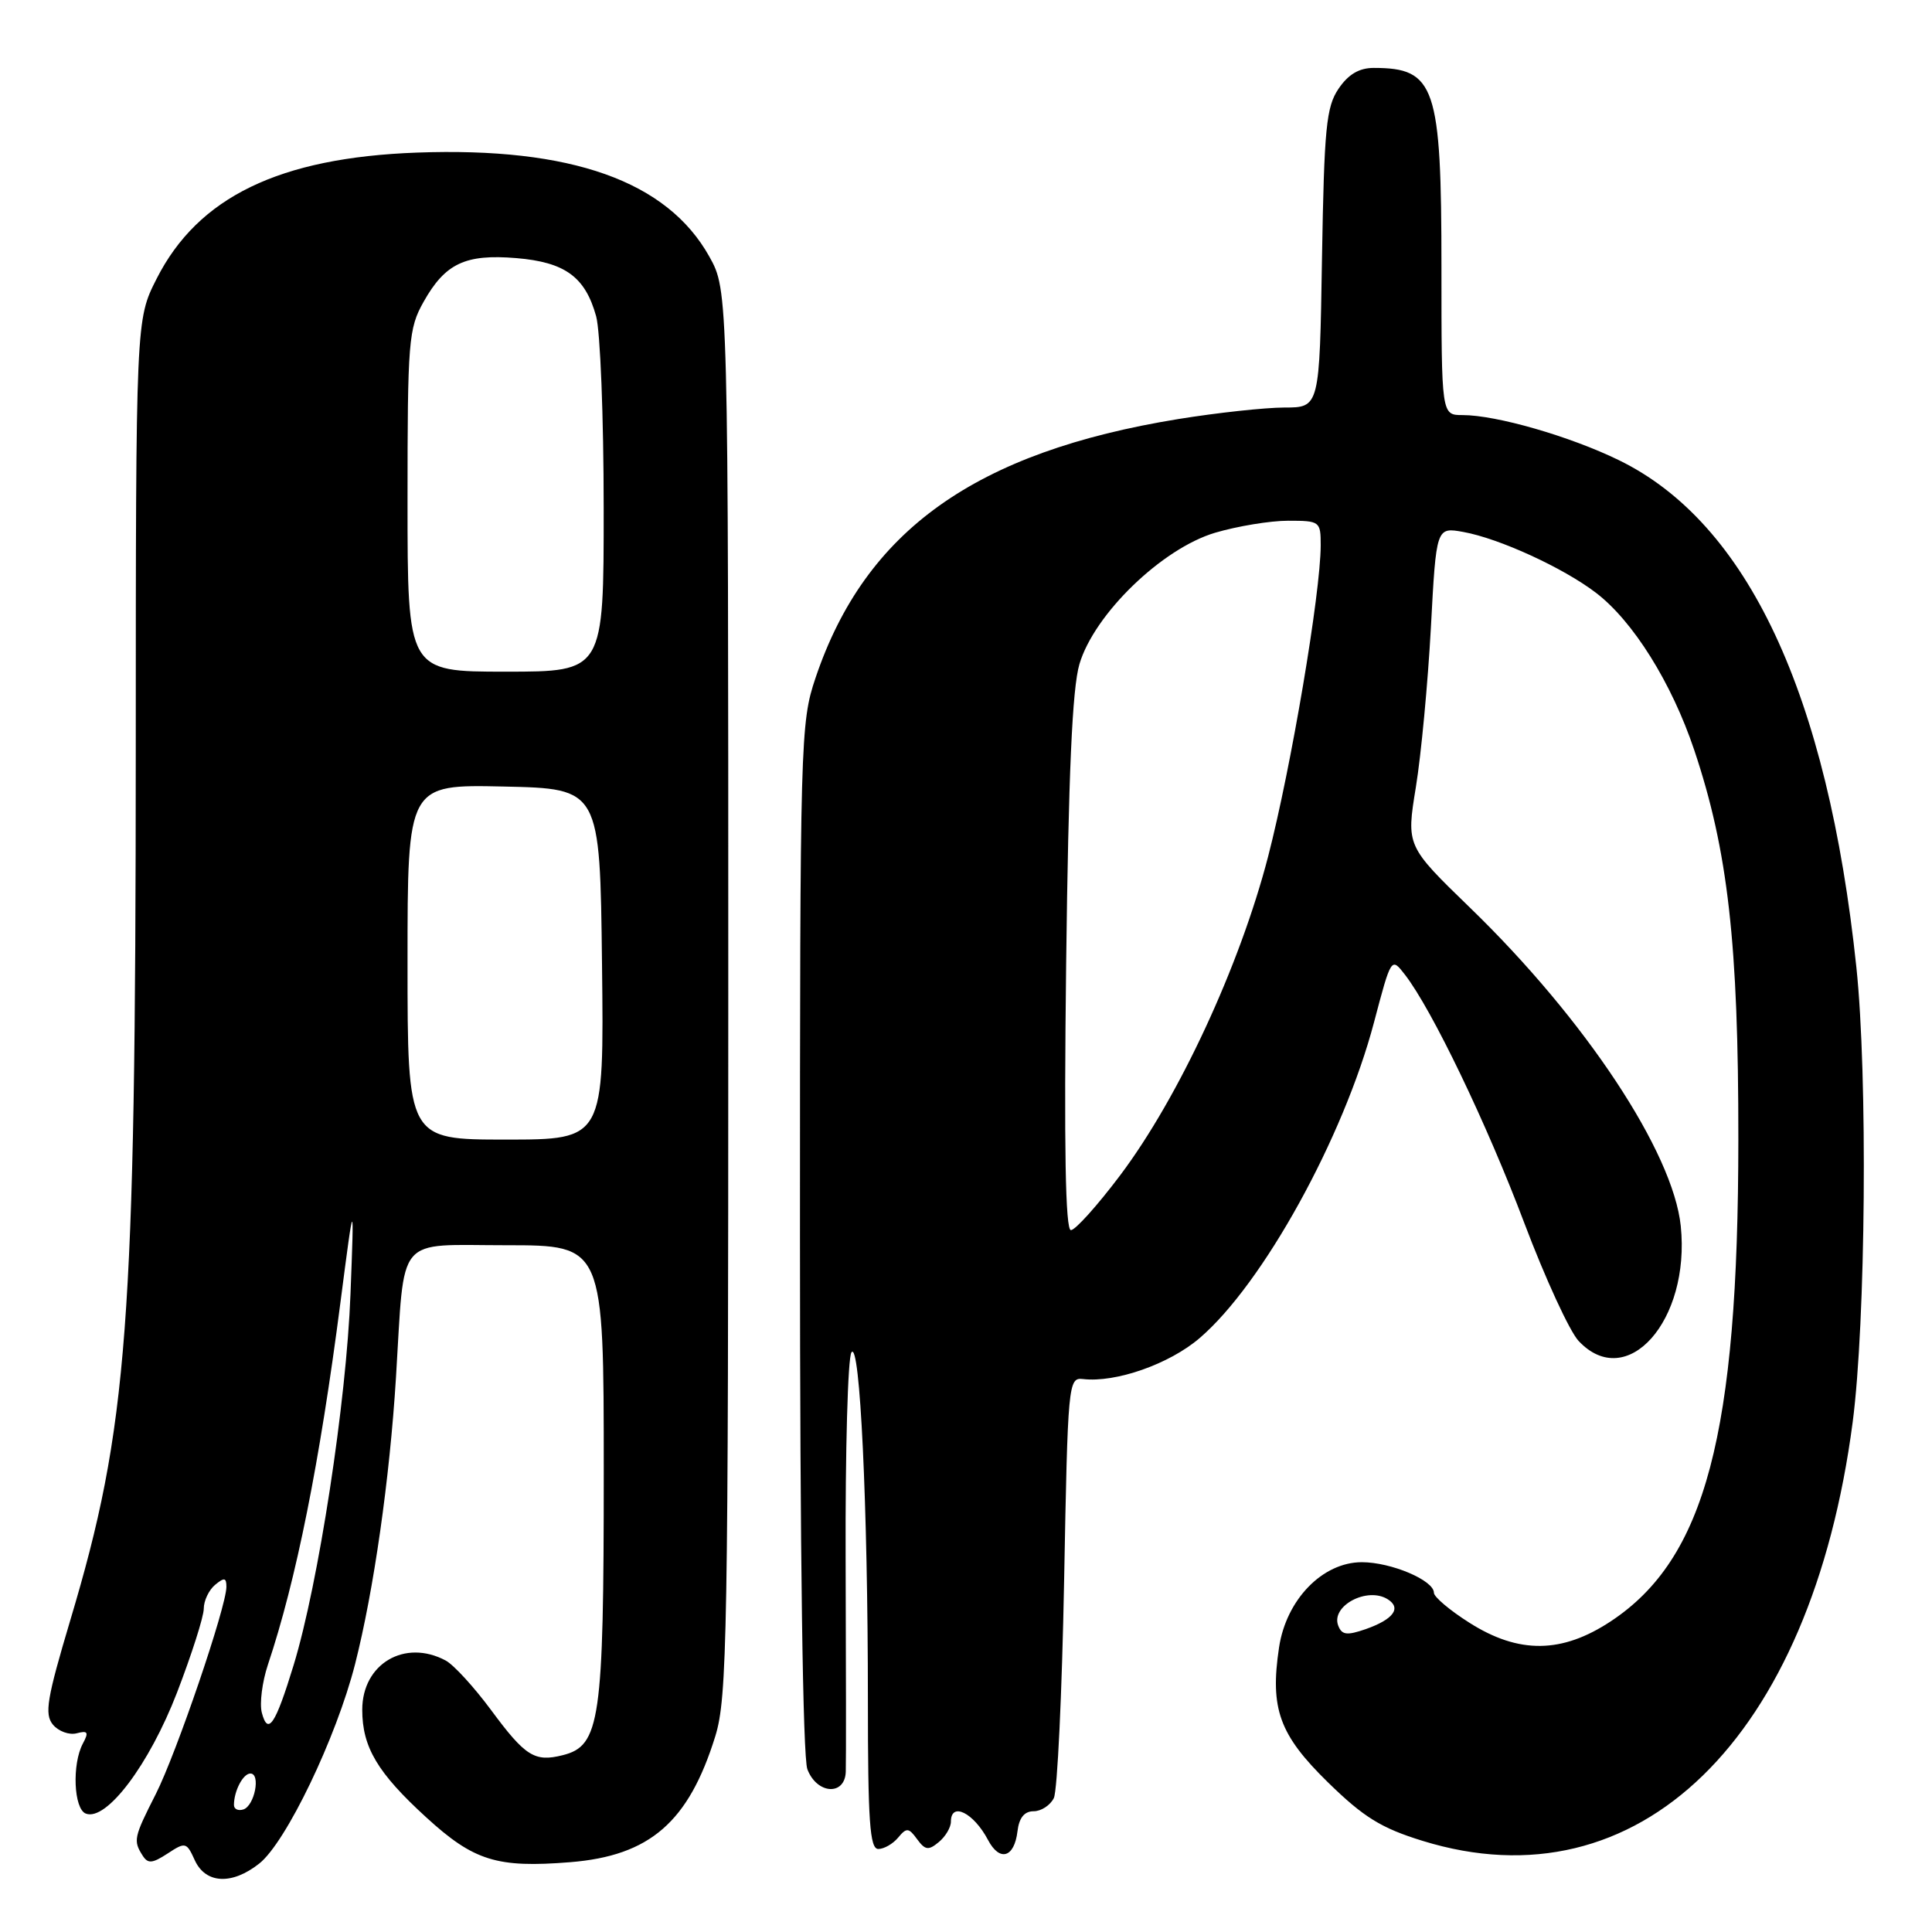 <?xml version="1.0" encoding="UTF-8" standalone="no"?>
<!DOCTYPE svg PUBLIC "-//W3C//DTD SVG 1.1//EN" "http://www.w3.org/Graphics/SVG/1.1/DTD/svg11.dtd" >
<svg xmlns="http://www.w3.org/2000/svg" xmlns:xlink="http://www.w3.org/1999/xlink" version="1.1" viewBox="0 0 256 256">
 <g >
 <path fill="currentColor"
d=" M 34.34 246.94 C 37.89 244.15 44.56 230.27 47.05 220.50 C 49.52 210.79 51.64 195.96 52.47 182.50 C 53.66 163.33 52.27 165.00 67.09 165.00 C 80.00 165.00 80.00 165.00 80.00 195.03 C 80.00 228.00 79.52 231.33 74.57 232.57 C 70.84 233.51 69.61 232.73 65.07 226.59 C 62.82 223.55 60.12 220.60 59.06 220.03 C 53.64 217.13 48.00 220.46 48.00 226.55 C 48.00 231.51 50.02 234.91 56.49 240.82 C 62.79 246.58 65.85 247.53 75.55 246.75 C 86.11 245.90 91.25 241.44 94.78 230.06 C 96.36 224.97 96.50 216.71 96.50 131.50 C 96.50 38.50 96.50 38.50 93.99 34.00 C 88.40 23.99 75.69 19.47 55.23 20.22 C 37.01 20.89 26.24 26.11 20.75 36.94 C 18.00 42.36 18.00 42.36 17.99 99.43 C 17.97 175.76 16.96 189.11 9.31 214.70 C 6.21 225.09 5.87 227.13 7.01 228.52 C 7.75 229.41 9.17 229.93 10.16 229.67 C 11.64 229.28 11.79 229.52 10.98 231.03 C 9.52 233.76 9.77 239.70 11.37 240.31 C 14.10 241.36 19.77 233.82 23.45 224.29 C 25.40 219.22 27.00 214.21 27.00 213.16 C 27.00 212.11 27.68 210.68 28.50 210.00 C 29.72 208.99 30.00 209.04 30.00 210.26 C 30.00 212.90 23.38 232.32 20.64 237.73 C 17.73 243.46 17.64 243.89 18.89 245.86 C 19.60 246.98 20.17 246.93 22.21 245.60 C 24.57 244.05 24.72 244.09 25.81 246.49 C 27.24 249.61 30.72 249.80 34.34 246.94 Z  M 134.82 242.67 C 135.03 240.87 135.73 240.00 136.96 240.00 C 137.96 240.00 139.17 239.21 139.64 238.25 C 140.11 237.29 140.72 224.35 141.00 209.50 C 141.49 183.23 141.55 182.51 143.50 182.73 C 147.83 183.24 154.94 180.75 158.95 177.31 C 167.32 170.15 178.03 150.76 182.07 135.44 C 184.35 126.81 184.35 126.81 186.17 129.16 C 189.74 133.77 197.04 148.96 201.98 162.06 C 204.75 169.39 207.99 176.43 209.18 177.69 C 215.57 184.49 224.00 174.99 222.71 162.46 C 221.70 152.66 210.05 135.06 194.81 120.30 C 186.34 112.09 186.34 112.09 187.61 104.30 C 188.31 100.01 189.20 90.50 189.60 83.17 C 190.31 69.84 190.31 69.84 193.91 70.49 C 198.66 71.35 207.12 75.23 211.45 78.53 C 216.39 82.29 221.50 90.47 224.49 99.37 C 228.96 112.69 230.36 125.00 230.34 151.00 C 230.33 190.07 225.97 206.53 213.47 214.81 C 206.97 219.12 201.25 219.18 194.70 215.02 C 192.11 213.38 190.00 211.60 190.00 211.05 C 190.00 209.40 184.34 207.00 180.45 207.00 C 175.24 207.00 170.43 211.96 169.48 218.30 C 168.26 226.42 169.52 229.87 175.96 236.17 C 180.70 240.80 183.01 242.23 188.49 243.92 C 217.08 252.76 239.98 230.47 245.49 188.44 C 247.22 175.21 247.49 142.48 245.98 128.17 C 242.16 91.92 231.56 69.28 214.50 60.97 C 208.02 57.81 198.27 55.00 193.79 55.00 C 191.00 55.00 191.00 55.00 191.00 35.45 C 191.00 11.41 190.18 9.00 182.03 9.00 C 180.09 9.00 178.66 9.85 177.37 11.75 C 175.73 14.16 175.46 16.96 175.17 34.25 C 174.85 54.00 174.85 54.00 170.17 54.00 C 167.60 54.01 161.30 54.69 156.17 55.52 C 129.23 59.89 114.64 70.30 108.06 89.83 C 106.06 95.76 106.00 97.96 106.00 163.90 C 106.00 205.64 106.38 232.86 106.98 234.43 C 108.24 237.76 111.97 237.99 112.07 234.75 C 112.12 233.51 112.10 220.80 112.05 206.50 C 112.00 192.20 112.34 179.91 112.82 179.20 C 113.95 177.49 115.00 199.60 115.00 225.16 C 115.00 241.34 115.25 245.00 116.38 245.00 C 117.14 245.00 118.32 244.32 119.01 243.49 C 120.12 242.15 120.41 242.17 121.52 243.70 C 122.59 245.16 123.03 245.22 124.39 244.09 C 125.28 243.36 126.00 242.14 126.00 241.38 C 126.00 238.70 129.01 240.19 130.92 243.81 C 132.46 246.73 134.40 246.16 134.82 242.67 Z  M 31.00 239.17 C 31.00 237.31 32.21 235.00 33.18 235.00 C 34.57 235.00 33.74 239.27 32.25 239.76 C 31.56 239.98 31.00 239.72 31.00 239.17 Z  M 34.69 226.93 C 34.38 225.72 34.74 222.88 35.49 220.61 C 39.24 209.42 42.37 193.79 45.11 172.58 C 46.94 158.50 46.94 158.50 46.44 171.50 C 45.90 185.72 42.20 209.87 38.90 220.66 C 36.49 228.54 35.50 230.02 34.69 226.93 Z  M 54.00 127.47 C 54.00 103.94 54.00 103.94 66.75 104.22 C 79.50 104.50 79.50 104.50 79.77 127.75 C 80.04 151.00 80.04 151.00 67.02 151.00 C 54.00 151.00 54.00 151.00 54.00 127.47 Z  M 54.00 66.39 C 54.00 45.17 54.13 43.54 56.13 39.99 C 58.99 34.90 61.66 33.64 68.41 34.20 C 74.87 34.74 77.54 36.68 78.99 41.90 C 79.54 43.88 79.99 55.29 79.99 67.25 C 80.00 89.00 80.00 89.00 67.00 89.00 C 54.00 89.00 54.00 89.00 54.00 66.39 Z  M 177.32 215.40 C 176.32 212.79 181.17 210.21 183.88 211.91 C 185.74 213.08 184.63 214.58 180.96 215.87 C 178.47 216.73 177.80 216.65 177.32 215.40 Z  M 141.27 127.75 C 141.58 102.46 142.08 91.23 143.03 88.00 C 144.99 81.37 153.97 72.68 161.01 70.59 C 163.96 69.72 168.31 69.00 170.68 69.00 C 174.89 69.00 175.00 69.08 175.00 72.25 C 174.99 78.59 171.09 101.67 168.03 113.50 C 164.27 128.00 156.20 145.40 148.43 155.73 C 145.42 159.73 142.48 163.00 141.90 163.00 C 141.17 163.00 140.98 152.07 141.27 127.75 Z "/>
</g>
</svg>